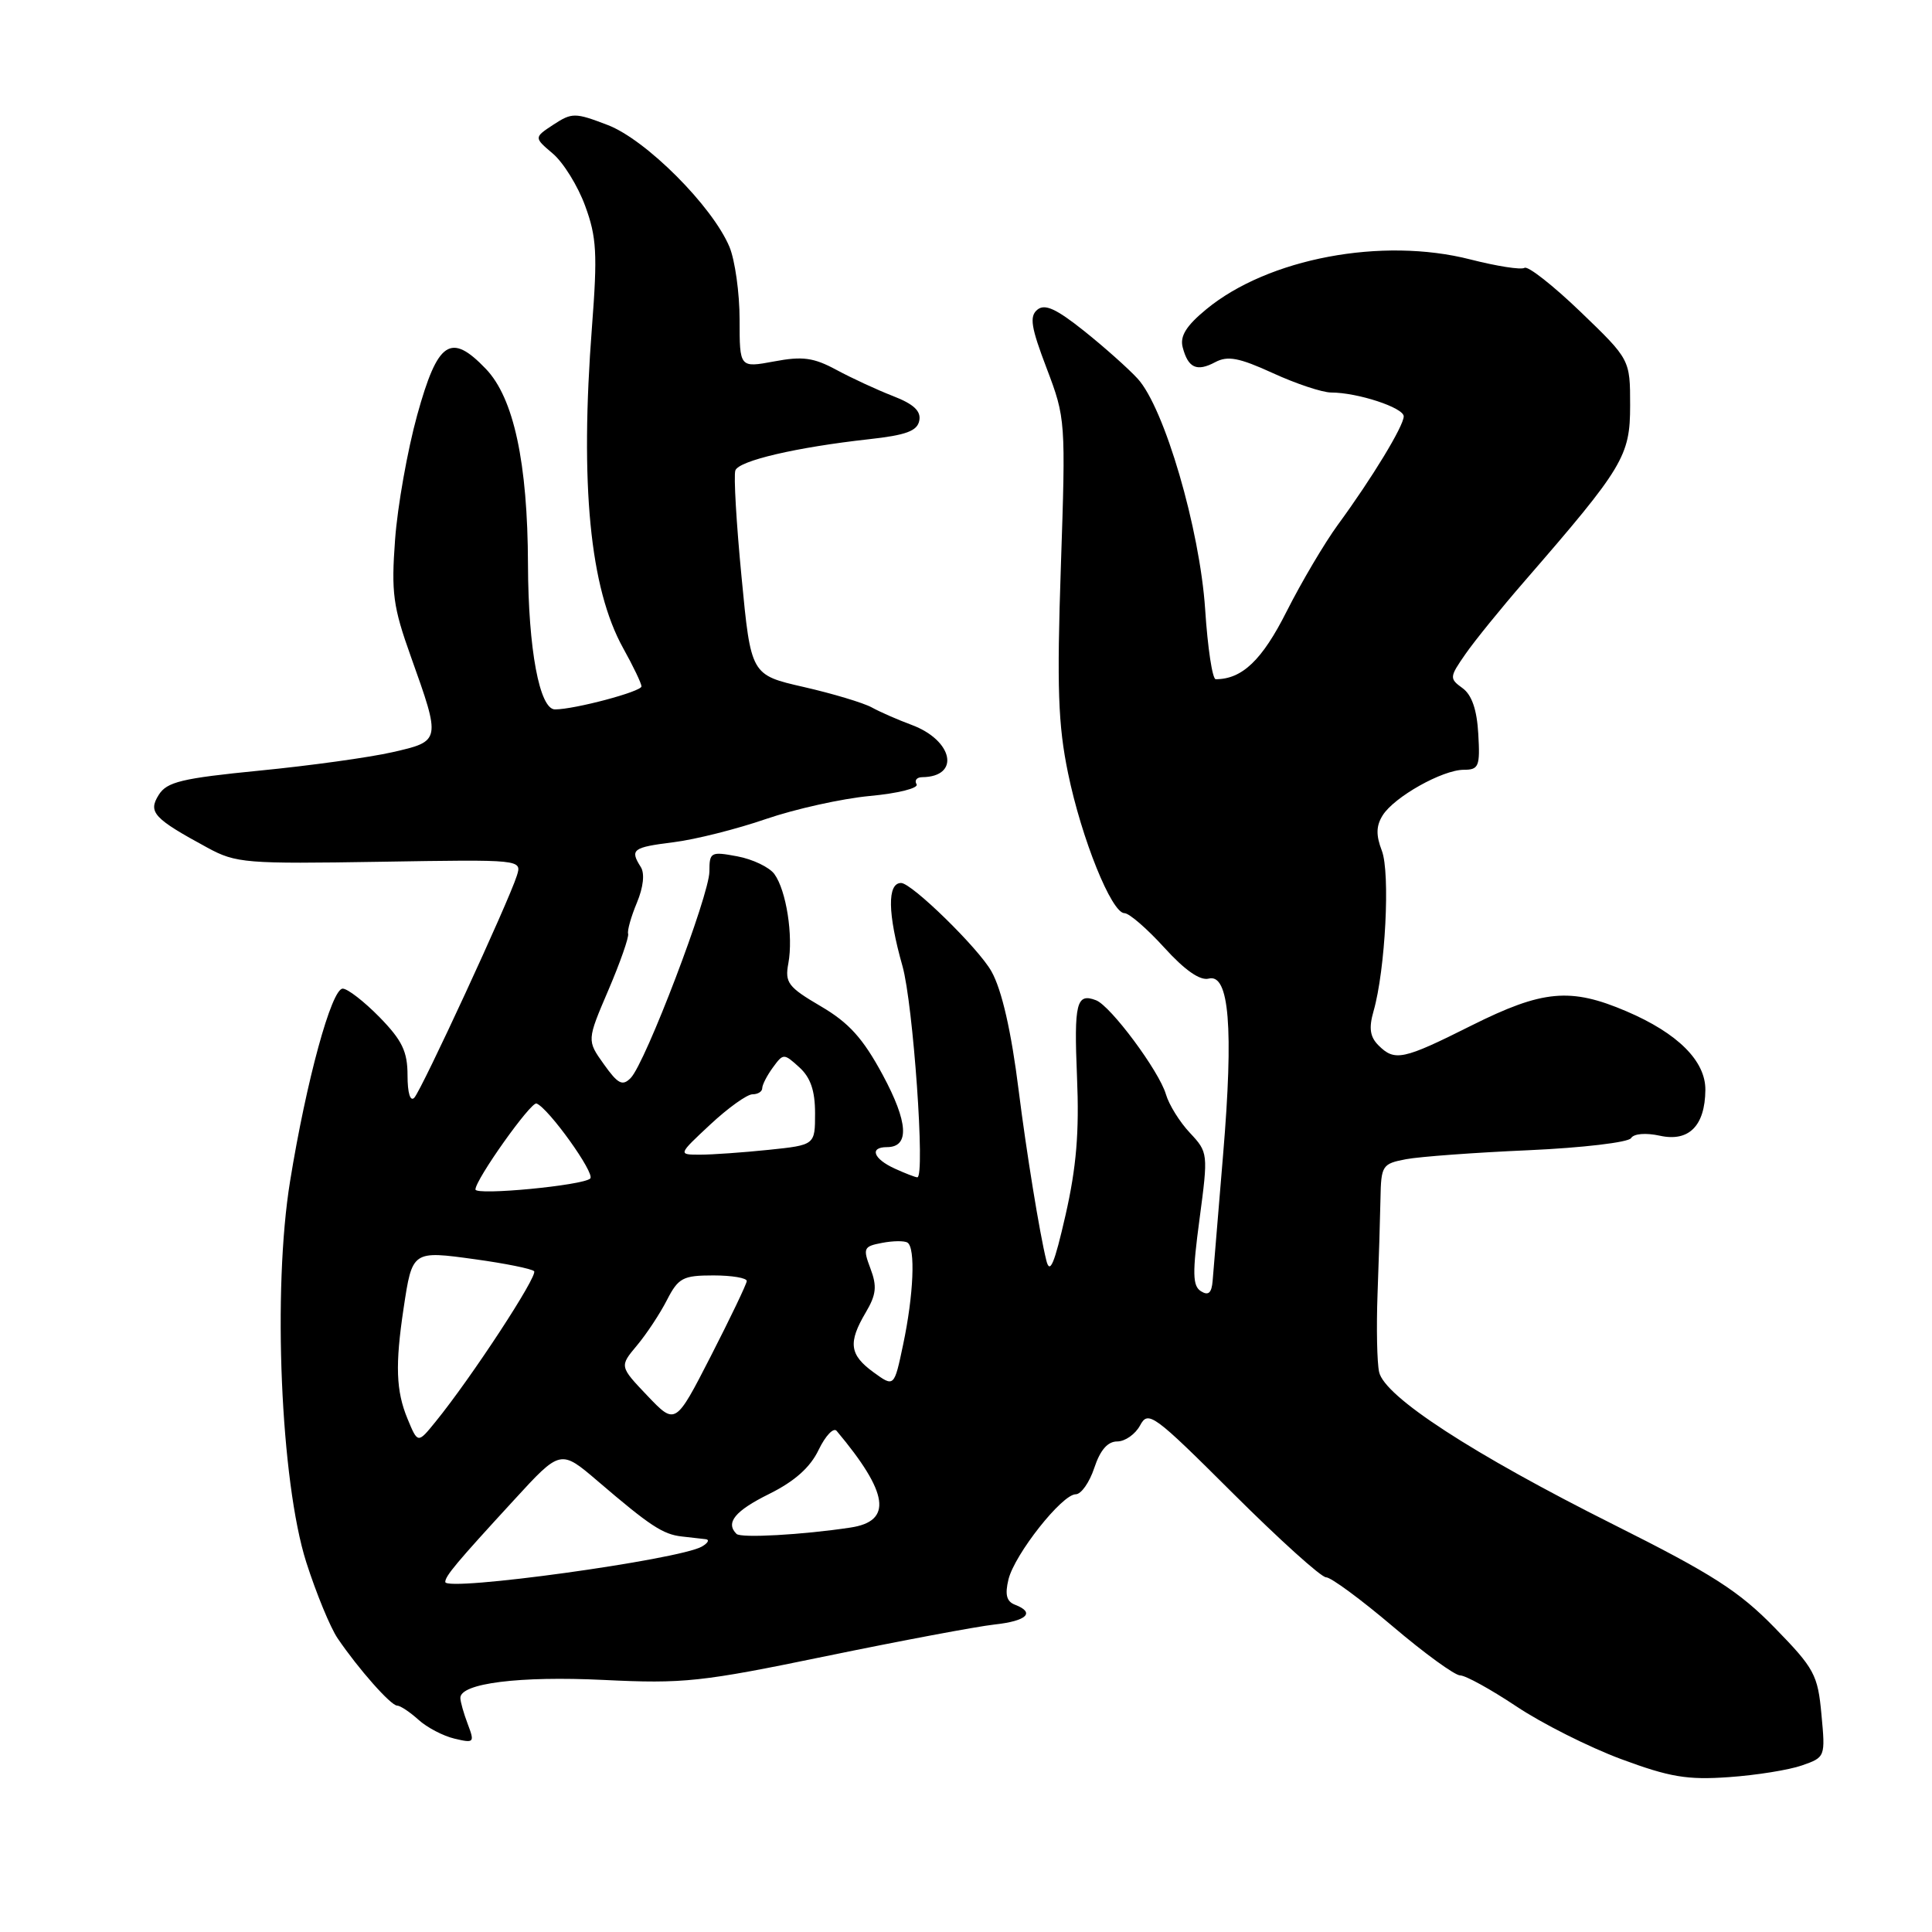 <?xml version="1.0" encoding="UTF-8" standalone="no"?>
<!DOCTYPE svg PUBLIC "-//W3C//DTD SVG 1.1//EN" "http://www.w3.org/Graphics/SVG/1.1/DTD/svg11.dtd" >
<svg xmlns="http://www.w3.org/2000/svg" xmlns:xlink="http://www.w3.org/1999/xlink" version="1.1" viewBox="0 0 256 256">
 <g >
 <path fill="currentColor"
d=" M 238.76 233.93 C 241.86 232.85 241.88 232.80 241.35 227.17 C 240.87 221.91 240.42 221.08 235.16 215.69 C 230.45 210.85 226.88 208.56 213.84 202.03 C 195.12 192.65 183.45 185.06 182.74 181.80 C 182.46 180.54 182.37 175.90 182.53 171.50 C 182.70 167.10 182.87 161.41 182.92 158.86 C 183.00 154.43 183.15 154.20 186.31 153.60 C 188.12 153.26 195.43 152.72 202.55 152.41 C 209.66 152.09 215.77 151.37 216.12 150.81 C 216.49 150.21 218.07 150.08 219.95 150.49 C 223.78 151.33 225.92 149.19 225.97 144.44 C 226.01 140.59 222.32 136.91 215.51 134.00 C 208.09 130.83 204.42 131.17 194.99 135.88 C 185.88 140.45 184.81 140.67 182.64 138.50 C 181.53 137.38 181.36 136.22 182.00 133.99 C 183.57 128.53 184.23 115.64 183.10 112.72 C 182.31 110.67 182.34 109.43 183.21 108.04 C 184.73 105.60 191.14 102.00 193.96 102.00 C 195.95 102.00 196.13 101.55 195.88 97.25 C 195.70 94.03 195.02 92.07 193.79 91.18 C 192.04 89.91 192.05 89.73 194.17 86.68 C 195.38 84.93 198.91 80.58 202.02 77.00 C 215.12 61.90 216.00 60.43 216.00 53.73 C 216.00 47.64 216.00 47.64 209.42 41.31 C 205.80 37.83 202.46 35.21 202.01 35.49 C 201.55 35.78 198.33 35.27 194.84 34.38 C 183.14 31.38 168.03 34.23 159.84 40.98 C 157.18 43.17 156.33 44.54 156.71 46.01 C 157.43 48.77 158.58 49.29 161.02 47.99 C 162.67 47.11 164.18 47.39 168.66 49.44 C 171.73 50.85 175.20 52.00 176.37 52.01 C 179.89 52.01 186.00 54.02 186.00 55.17 C 186.00 56.44 181.80 63.36 177.27 69.54 C 175.50 71.97 172.45 77.13 170.49 81.01 C 167.24 87.47 164.59 90.00 161.09 90.00 C 160.65 90.00 160.02 85.84 159.69 80.75 C 158.98 70.07 154.28 54.02 150.74 50.17 C 149.51 48.83 146.31 45.98 143.63 43.84 C 139.94 40.90 138.44 40.22 137.45 41.04 C 136.38 41.93 136.62 43.38 138.69 48.81 C 141.20 55.42 141.22 55.74 140.57 75.07 C 140.03 91.09 140.20 96.05 141.52 102.44 C 143.31 111.13 147.29 121.00 149.00 121.00 C 149.62 121.00 151.99 123.05 154.27 125.56 C 156.99 128.56 159.02 129.97 160.16 129.67 C 162.88 128.96 163.47 136.21 162.07 152.96 C 161.40 160.95 160.78 168.50 160.68 169.72 C 160.55 171.33 160.12 171.71 159.14 171.10 C 158.01 170.39 157.98 168.73 158.95 161.49 C 160.10 152.83 160.08 152.69 157.67 150.11 C 156.32 148.68 154.89 146.38 154.49 145.00 C 153.59 141.92 147.17 133.28 145.23 132.54 C 142.63 131.54 142.30 132.88 142.71 142.72 C 143.02 150.00 142.63 154.67 141.19 161.00 C 139.70 167.53 139.11 168.92 138.64 167.00 C 137.75 163.40 136.00 152.62 134.98 144.50 C 134.01 136.70 132.75 131.15 131.37 128.71 C 129.67 125.66 120.81 117.00 119.40 117.00 C 117.55 117.00 117.61 121.05 119.58 128.00 C 121.00 133.02 122.62 156.00 121.55 156.00 C 121.30 156.00 119.95 155.48 118.55 154.84 C 115.72 153.55 115.16 152.00 117.53 152.00 C 120.55 152.00 120.35 148.71 116.96 142.42 C 114.34 137.57 112.49 135.52 108.75 133.33 C 104.42 130.79 103.98 130.21 104.46 127.65 C 105.13 124.04 104.19 117.98 102.61 115.82 C 101.95 114.91 99.74 113.85 97.70 113.47 C 94.18 112.81 94.00 112.91 94.00 115.47 C 94.00 118.60 85.52 140.87 83.57 142.84 C 82.48 143.95 81.88 143.64 80.01 141.01 C 77.76 137.86 77.76 137.86 80.62 131.18 C 82.19 127.51 83.36 124.15 83.23 123.73 C 83.10 123.31 83.62 121.46 84.39 119.62 C 85.25 117.56 85.45 115.74 84.91 114.89 C 83.44 112.56 83.81 112.28 89.25 111.60 C 92.14 111.24 97.65 109.85 101.50 108.52 C 105.35 107.20 111.54 105.82 115.26 105.47 C 118.98 105.13 121.76 104.43 121.45 103.92 C 121.14 103.41 121.47 102.99 122.19 102.98 C 127.29 102.93 126.31 98.10 120.79 96.05 C 118.98 95.38 116.60 94.34 115.50 93.73 C 114.40 93.13 110.35 91.91 106.50 91.03 C 99.50 89.43 99.50 89.43 98.26 76.47 C 97.57 69.33 97.20 62.98 97.44 62.33 C 97.92 61.04 105.50 59.27 115.13 58.20 C 120.06 57.66 121.55 57.11 121.81 55.73 C 122.06 54.47 121.07 53.54 118.33 52.48 C 116.22 51.66 112.85 50.10 110.83 49.01 C 107.81 47.38 106.34 47.18 102.58 47.89 C 98.00 48.74 98.00 48.74 98.00 42.34 C 98.00 38.82 97.39 34.49 96.66 32.72 C 94.40 27.32 85.58 18.49 80.51 16.56 C 76.20 14.91 75.79 14.91 73.34 16.51 C 70.74 18.22 70.74 18.22 73.26 20.36 C 74.65 21.54 76.58 24.65 77.54 27.29 C 79.06 31.41 79.18 33.64 78.44 43.29 C 76.83 64.27 78.16 77.91 82.57 85.88 C 83.91 88.28 85.00 90.57 85.00 90.95 C 85.00 91.64 76.13 94.00 73.54 94.00 C 71.49 94.00 70.00 86.03 69.96 74.81 C 69.92 61.30 68.07 52.73 64.38 48.88 C 59.72 44.01 58.00 45.17 55.28 55.00 C 53.99 59.67 52.67 67.10 52.35 71.50 C 51.83 78.54 52.08 80.40 54.44 87.00 C 58.44 98.20 58.44 98.20 52.00 99.67 C 48.98 100.36 41.05 101.46 34.40 102.11 C 24.07 103.13 22.11 103.60 21.03 105.33 C 19.59 107.63 20.35 108.45 27.50 112.33 C 31.27 114.38 32.58 114.48 50.34 114.19 C 69.17 113.88 69.17 113.88 68.48 116.05 C 67.38 119.52 55.88 144.40 54.90 145.45 C 54.36 146.02 54.00 144.83 54.00 142.49 C 54.00 139.33 53.29 137.86 50.30 134.79 C 48.26 132.71 46.06 131.00 45.41 131.00 C 43.93 131.00 40.59 143.22 38.44 156.50 C 36.10 170.84 37.19 196.34 40.58 207.00 C 41.90 211.12 43.77 215.67 44.74 217.09 C 47.48 221.13 51.79 226.00 52.62 226.00 C 53.03 226.00 54.30 226.84 55.44 227.87 C 56.57 228.90 58.73 230.03 60.23 230.38 C 62.83 231.00 62.91 230.90 61.98 228.45 C 61.44 227.03 61.00 225.47 61.00 224.98 C 61.00 223.04 68.84 222.06 79.97 222.60 C 90.60 223.12 92.90 222.87 109.50 219.44 C 119.40 217.40 129.41 215.52 131.75 215.26 C 136.08 214.79 137.22 213.68 134.48 212.63 C 133.37 212.20 133.14 211.29 133.63 209.27 C 134.46 205.93 140.72 198.00 142.54 198.00 C 143.26 198.00 144.36 196.43 145.00 194.50 C 145.78 192.14 146.77 191.00 148.04 191.00 C 149.08 191.00 150.44 190.04 151.07 188.87 C 152.14 186.86 152.84 187.37 163.37 197.87 C 169.51 203.99 175.06 209.00 175.71 209.00 C 176.36 209.00 180.33 211.93 184.54 215.50 C 188.74 219.07 192.77 222.00 193.48 222.00 C 194.19 222.00 197.54 223.85 200.92 226.10 C 204.30 228.36 210.54 231.50 214.78 233.08 C 221.25 235.48 223.57 235.87 229.07 235.48 C 232.69 235.23 237.05 234.53 238.76 233.93 Z  M 59.00 209.62 C 59.00 208.83 60.49 207.05 68.10 198.77 C 74.27 192.04 74.27 192.04 79.22 196.27 C 86.12 202.18 87.84 203.31 90.33 203.59 C 91.52 203.72 92.95 203.88 93.50 203.95 C 94.05 204.01 93.83 204.45 93.00 204.93 C 89.98 206.67 59.00 210.94 59.00 209.62 Z  M 97.59 203.25 C 96.10 201.77 97.38 200.20 101.93 197.95 C 105.31 196.27 107.37 194.43 108.48 192.10 C 109.38 190.24 110.45 189.11 110.86 189.60 C 117.77 197.84 118.30 201.57 112.69 202.41 C 106.36 203.37 98.16 203.83 97.59 203.25 Z  M 54.00 188.00 C 52.47 184.31 52.35 180.87 53.48 173.35 C 54.63 165.70 54.63 165.71 62.95 166.86 C 66.94 167.41 70.46 168.12 70.77 168.44 C 71.33 169.00 62.45 182.57 57.71 188.39 C 55.36 191.29 55.36 191.29 54.00 188.00 Z  M 85.79 184.95 C 82.08 181.05 82.08 181.05 84.40 178.28 C 85.68 176.75 87.47 174.04 88.38 172.25 C 89.89 169.32 90.49 169.00 94.53 169.00 C 96.99 169.00 98.98 169.34 98.95 169.75 C 98.92 170.16 96.78 174.63 94.20 179.67 C 89.50 188.84 89.50 188.84 85.79 184.95 Z  M 115.74 181.83 C 112.56 179.51 112.35 177.91 114.72 173.90 C 116.11 171.55 116.23 170.44 115.34 168.09 C 114.32 165.39 114.43 165.15 116.87 164.69 C 118.31 164.41 119.83 164.39 120.24 164.65 C 121.33 165.32 121.06 171.59 119.67 178.16 C 118.48 183.82 118.48 183.82 115.74 181.83 Z  M 63.00 157.61 C 63.00 156.30 70.35 145.95 71.09 146.22 C 72.66 146.80 78.90 155.50 78.21 156.16 C 77.27 157.08 63.00 158.44 63.00 157.61 Z  M 94.12 149.00 C 96.48 146.80 98.99 145.00 99.71 145.00 C 100.42 145.00 101.00 144.64 101.00 144.19 C 101.00 143.75 101.63 142.51 102.41 141.45 C 103.79 139.56 103.86 139.56 105.91 141.42 C 107.40 142.77 108.00 144.52 108.00 147.51 C 108.00 151.72 108.00 151.72 101.85 152.36 C 98.47 152.71 94.38 153.00 92.77 153.00 C 89.83 153.00 89.83 153.00 94.12 149.00 Z "/>
</g>
</svg>